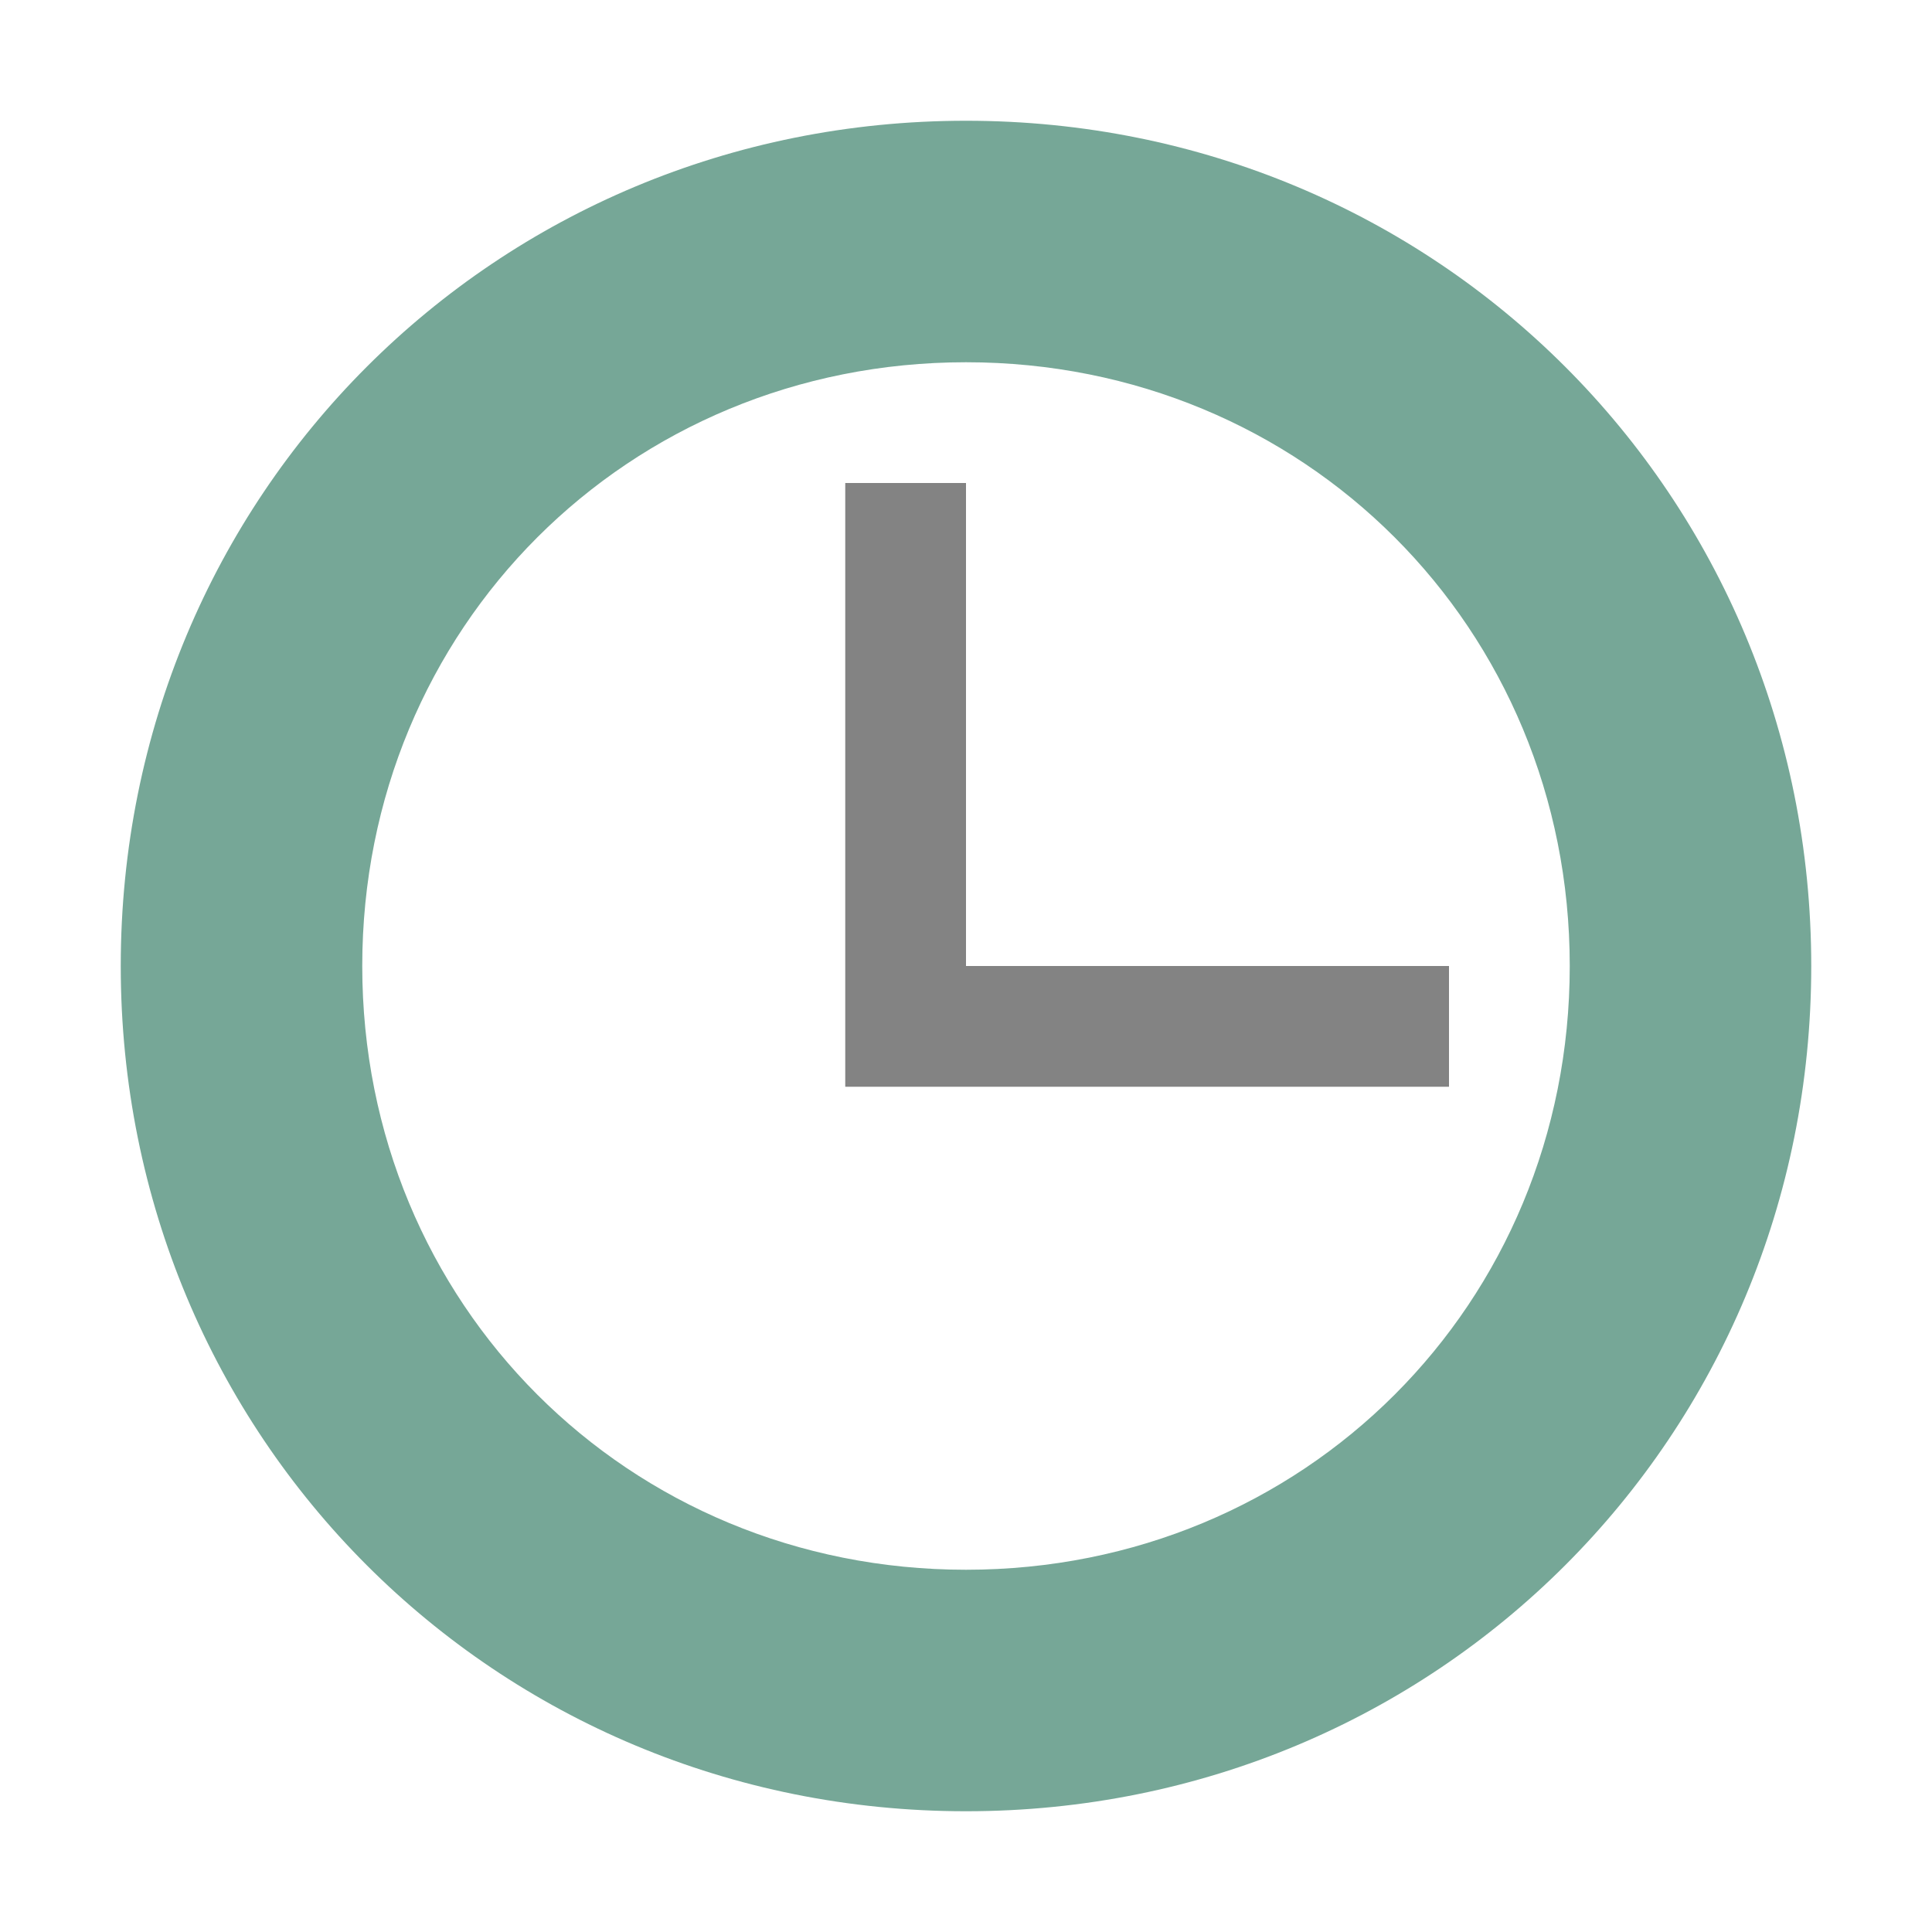 <?xml version="1.0" encoding="utf-8"?>
<!-- Generator: Adobe Illustrator 21.1.0, SVG Export Plug-In . SVG Version: 6.00 Build 0)  -->
<svg version="1.1" id="Awaiting" xmlns="http://www.w3.org/2000/svg" xmlns:xlink="http://www.w3.org/1999/xlink" x="0px" y="0px"
	 viewBox="0 0 16 16" style="enable-background:new 0 0 16 16;" xml:space="preserve">
<style type="text/css">
	.Green{fill:#76A797;}
	.Grey{fill:#838383;}
</style>
<polygon class="Grey" points="8,8 8,4 7,4 7,8 7,9 8,9 12,9 12,8 "/>
<path class="Green" d="M8,1C4.1,1,1,4.1,1,8c0,3.9,3.1,7,7,7s7-3.1,7-7C15,4.1,11.9,1,8,1z M8,13c-2.8,0-5-2.2-5-5s2.2-5,5-5
	s5,2.2,5,5S10.8,13,8,13z"/>
</svg>
